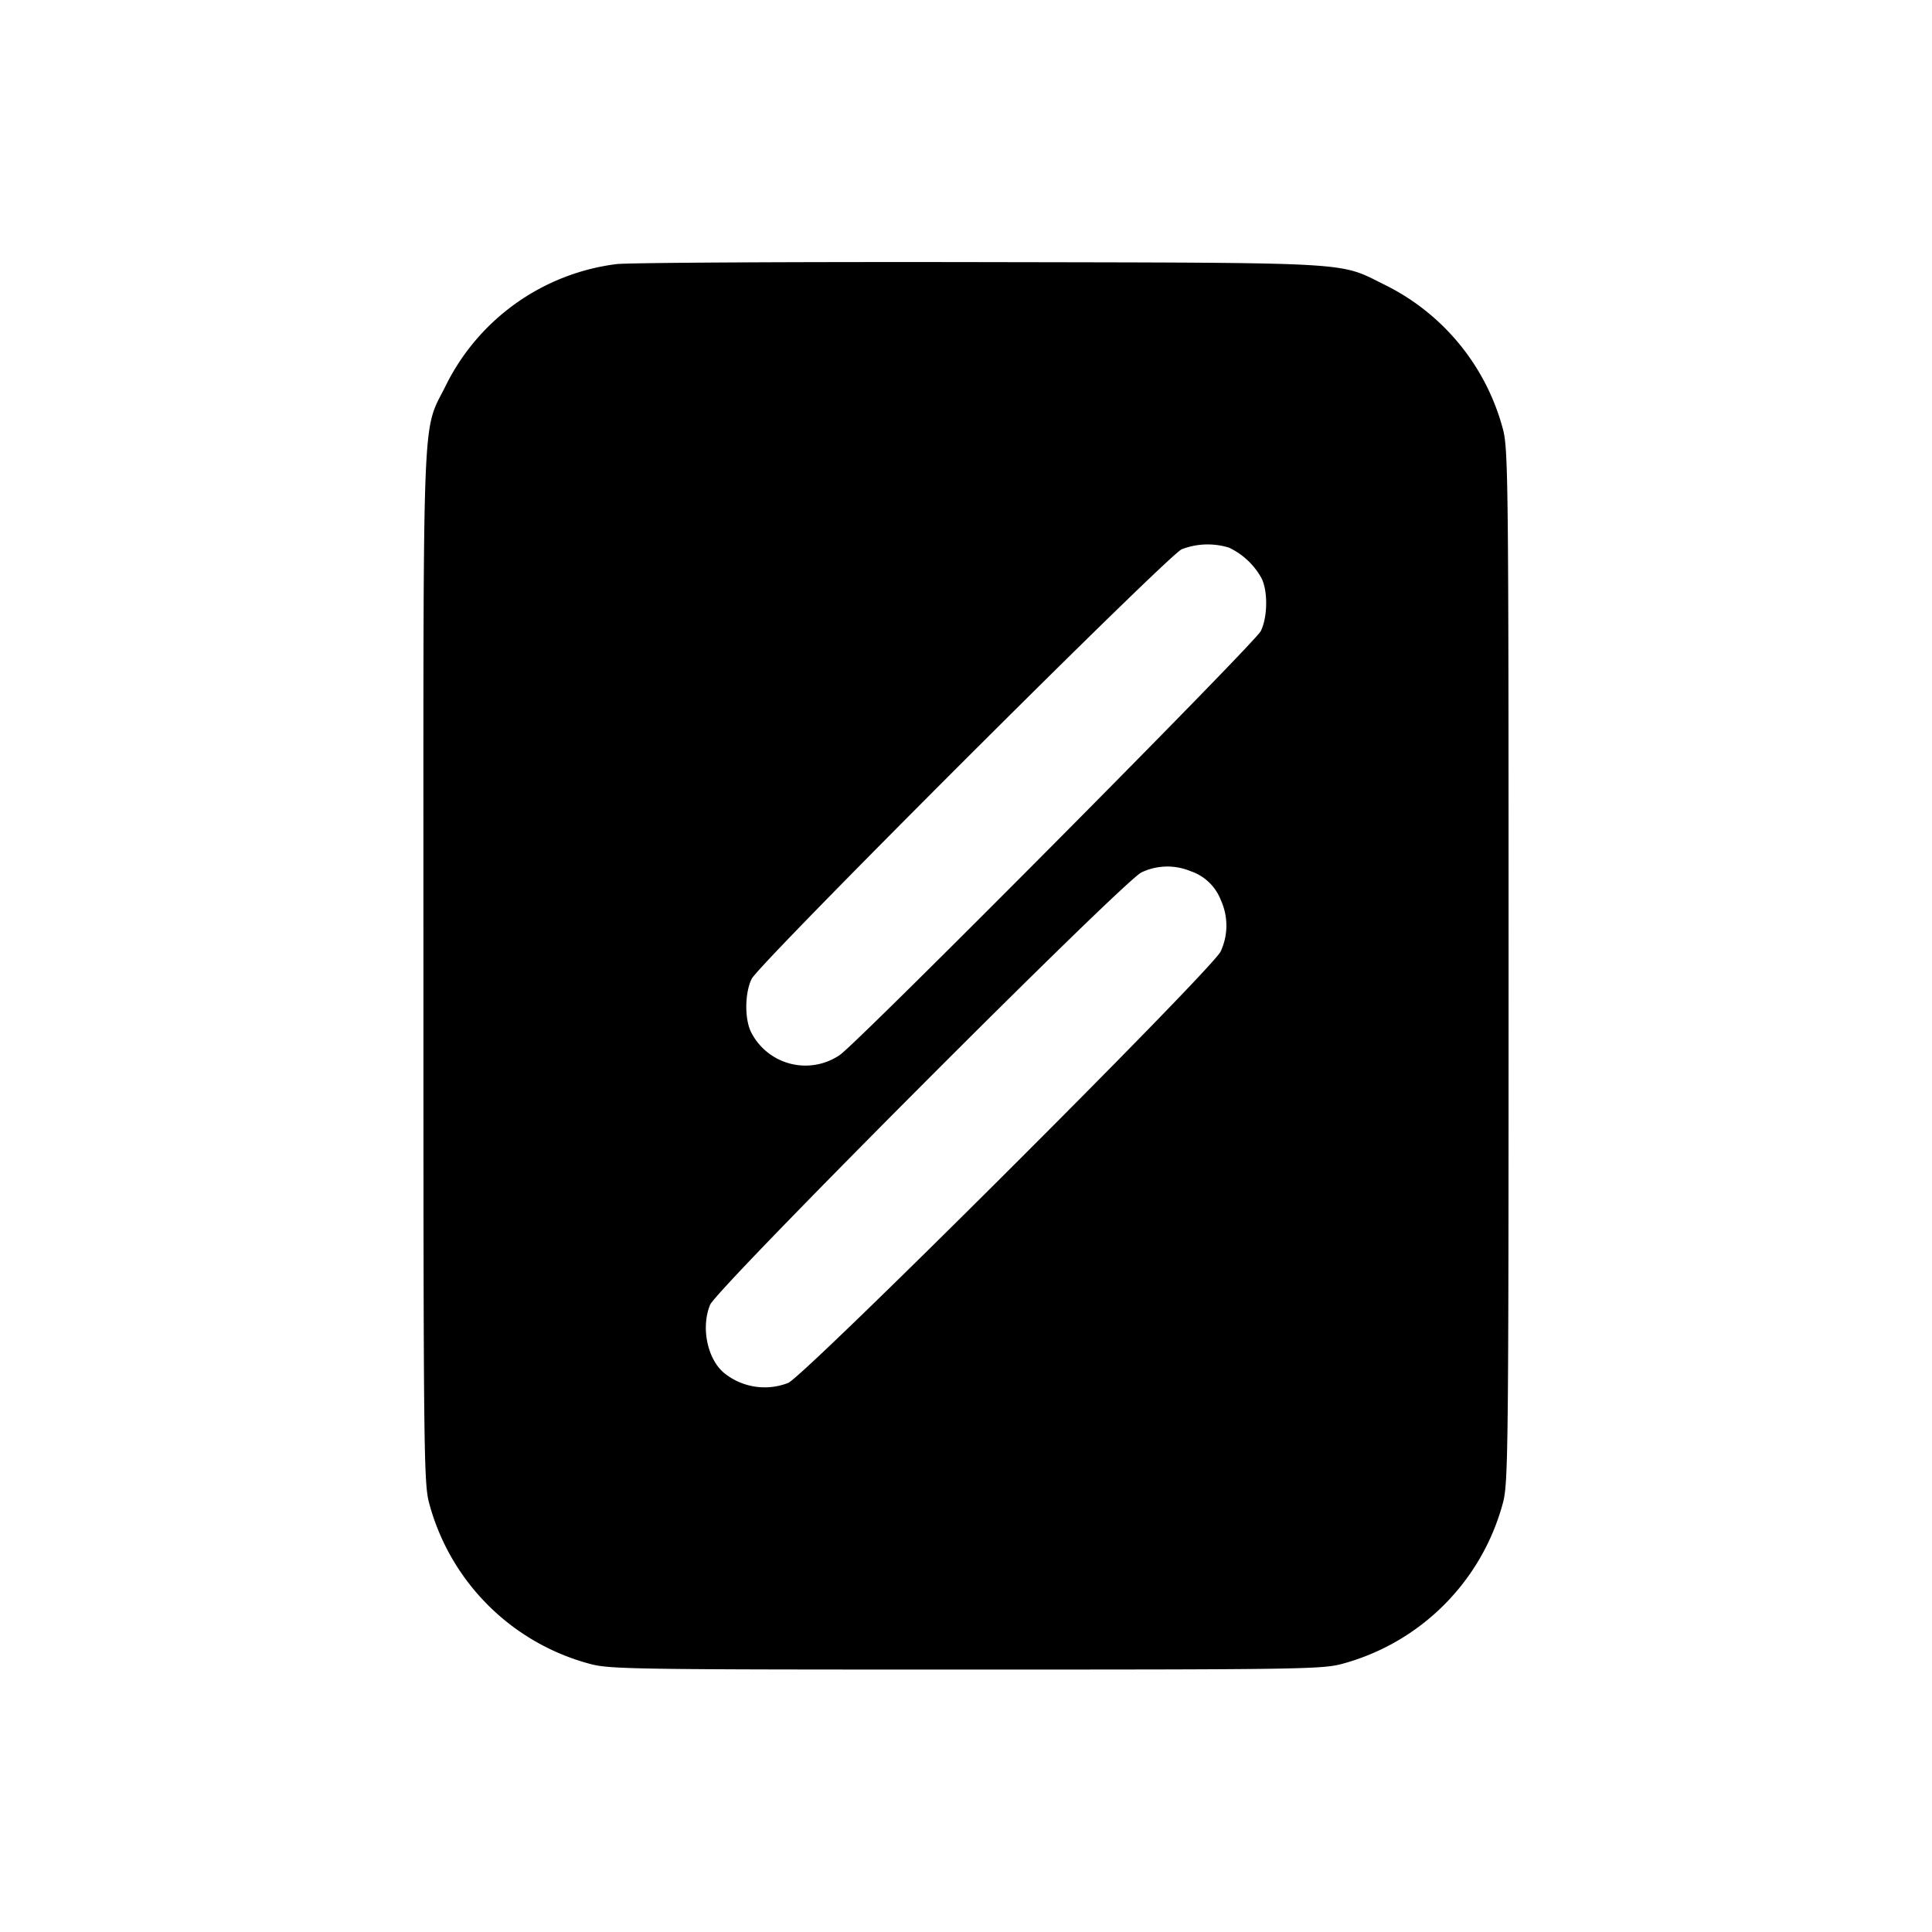 <svg xmlns="http://www.w3.org/2000/svg" viewBox="0 0 24 24"><path d="M7.656 3.281a2.75 2.75 0 0 0-2.112 1.496c-.307.627-.284.043-.284 7.223 0 6.082.004 6.434.073 6.68a2.82 2.82 0 0 0 1.987 1.987c.244.069.531.073 4.68.073 4.163 0 4.435-.004 4.68-.073a2.83 2.83 0 0 0 1.987-1.987c.069-.247.073-.579.073-6.68s-.004-6.433-.073-6.68a2.8 2.8 0 0 0-1.465-1.782c-.585-.289-.306-.273-5.042-.282-2.343-.004-4.37.007-4.504.025m7.611 3.522a.9.9 0 0 1 .402.376c.083.159.079.489-.008.662-.076.151-4.988 5.097-5.228 5.264a.757.757 0 0 1-1.101-.28c-.084-.163-.081-.492.006-.666.101-.2 5.167-5.26 5.342-5.336a.9.9 0 0 1 .587-.02m-.477 4.019a.61.61 0 0 1 .375.358.76.76 0 0 1-.002.64c-.106.226-5.166 5.274-5.372 5.359a.8.8 0 0 1-.805-.131c-.203-.179-.278-.564-.165-.839.085-.206 5.133-5.266 5.359-5.372a.75.75 0 0 1 .61-.015"/></svg>